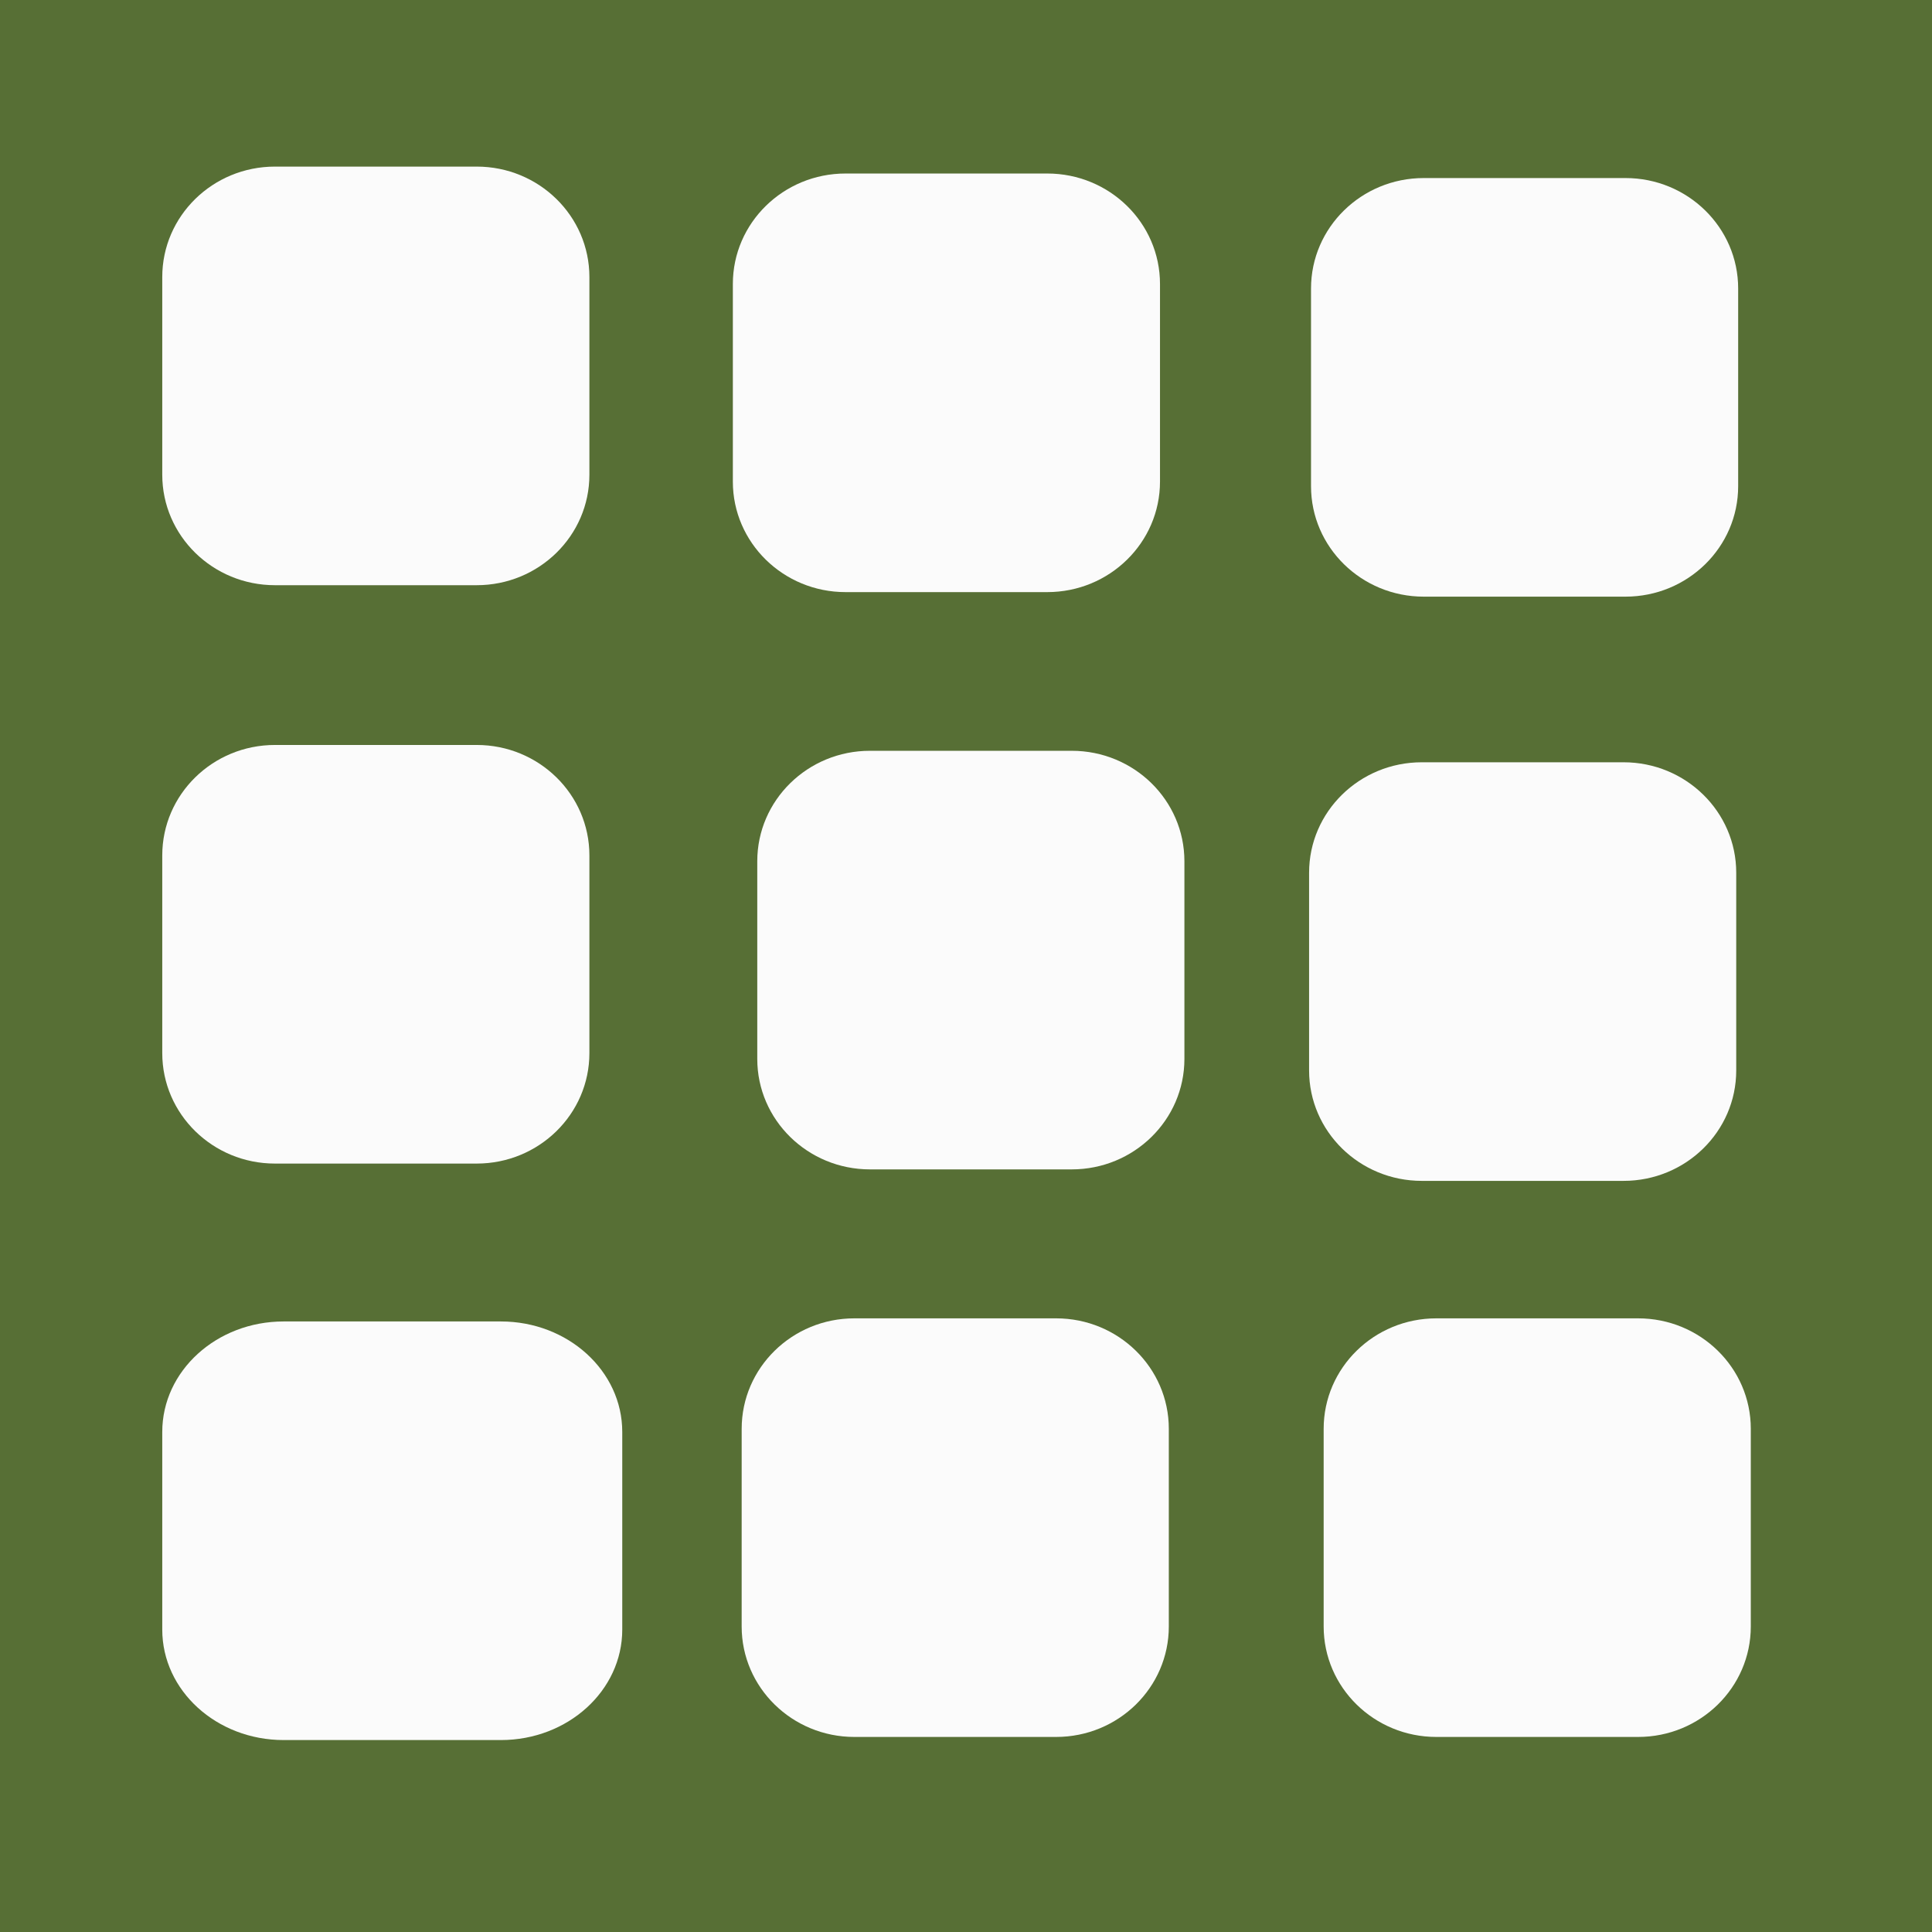 <svg width="512" height="512" viewBox="0 0 512 512" fill="none" xmlns="http://www.w3.org/2000/svg">
<rect width="512" height="512" fill="#576F35"/>
<path d="M430.763 47.185H377.303C360.807 47.185 347.434 60.289 347.434 76.456V128.846C347.434 145.012 360.807 158.118 377.303 158.118H430.763C447.259 158.118 460.632 145.012 460.632 128.846V76.456C460.632 60.289 447.259 47.185 430.763 47.185Z" fill="#FBFBFB"/>
<path d="M132.738 350.2H75.166C57.401 350.2 43 363.305 43 379.472V431.862C43 448.029 57.401 461.133 75.166 461.133H132.738C150.503 461.133 164.905 448.029 164.905 431.862V379.472C164.905 363.305 150.503 350.2 132.738 350.2Z" fill="#FBFBFB"/>
<path d="M126.328 197.424H72.868C56.373 197.424 43 210.529 43 226.695V279.086C43 295.252 56.376 308.358 72.871 308.358H126.328C142.824 308.358 156.197 295.252 156.197 279.086V226.695C156.197 210.529 142.824 197.424 126.328 197.424Z" fill="#FBFBFB"/>
<path d="M279.879 349.376H226.419C209.924 349.376 196.551 362.48 196.551 378.647L196.548 431.037C196.548 447.203 209.927 460.309 226.422 460.309H279.879C296.375 460.309 309.748 447.203 309.748 431.037V378.647C309.748 362.48 296.375 349.376 279.879 349.376Z" fill="#FBFBFB"/>
<path d="M126.328 44.15H72.868C56.373 44.15 43 57.255 43 73.421V125.812C43 141.978 56.376 155.084 72.871 155.084H126.328C142.824 155.084 156.197 141.978 156.197 125.812V73.421C156.197 57.255 142.824 44.15 126.328 44.15Z" fill="#FBFBFB"/>
<path d="M284.012 198.966H230.552C214.057 198.966 200.684 212.071 200.684 228.237V280.628C200.684 296.794 214.06 309.9 230.555 309.9H284.012C300.508 309.9 313.881 296.794 313.881 280.628V228.237C313.881 212.071 300.508 198.966 284.012 198.966Z" fill="#FBFBFB"/>
<path d="M434.111 349.376H380.652C364.156 349.376 350.783 362.48 350.783 378.647V431.037C350.783 447.203 364.159 460.309 380.655 460.309H434.111C450.607 460.309 463.98 447.203 463.98 431.037V378.647C463.98 362.48 450.607 349.376 434.111 349.376Z" fill="#FBFBFB"/>
<path d="M277.541 45.983H224.082C207.586 45.983 194.213 59.087 194.213 75.254V127.644C194.213 143.811 207.589 156.916 224.085 156.916H277.541C294.038 156.916 307.411 143.801 307.411 127.634V75.254C307.411 59.087 294.038 45.983 277.541 45.983Z" fill="#FBFBFB"/>
<path d="M430.25 202.011H376.79C360.295 202.011 346.922 215.116 346.922 231.282V283.672C346.922 299.839 360.298 312.944 376.793 312.944H430.25C446.746 312.944 460.119 299.839 460.119 283.672V231.282C460.119 215.116 446.746 202.011 430.25 202.011Z" fill="#FBFBFB"/>
</svg>
